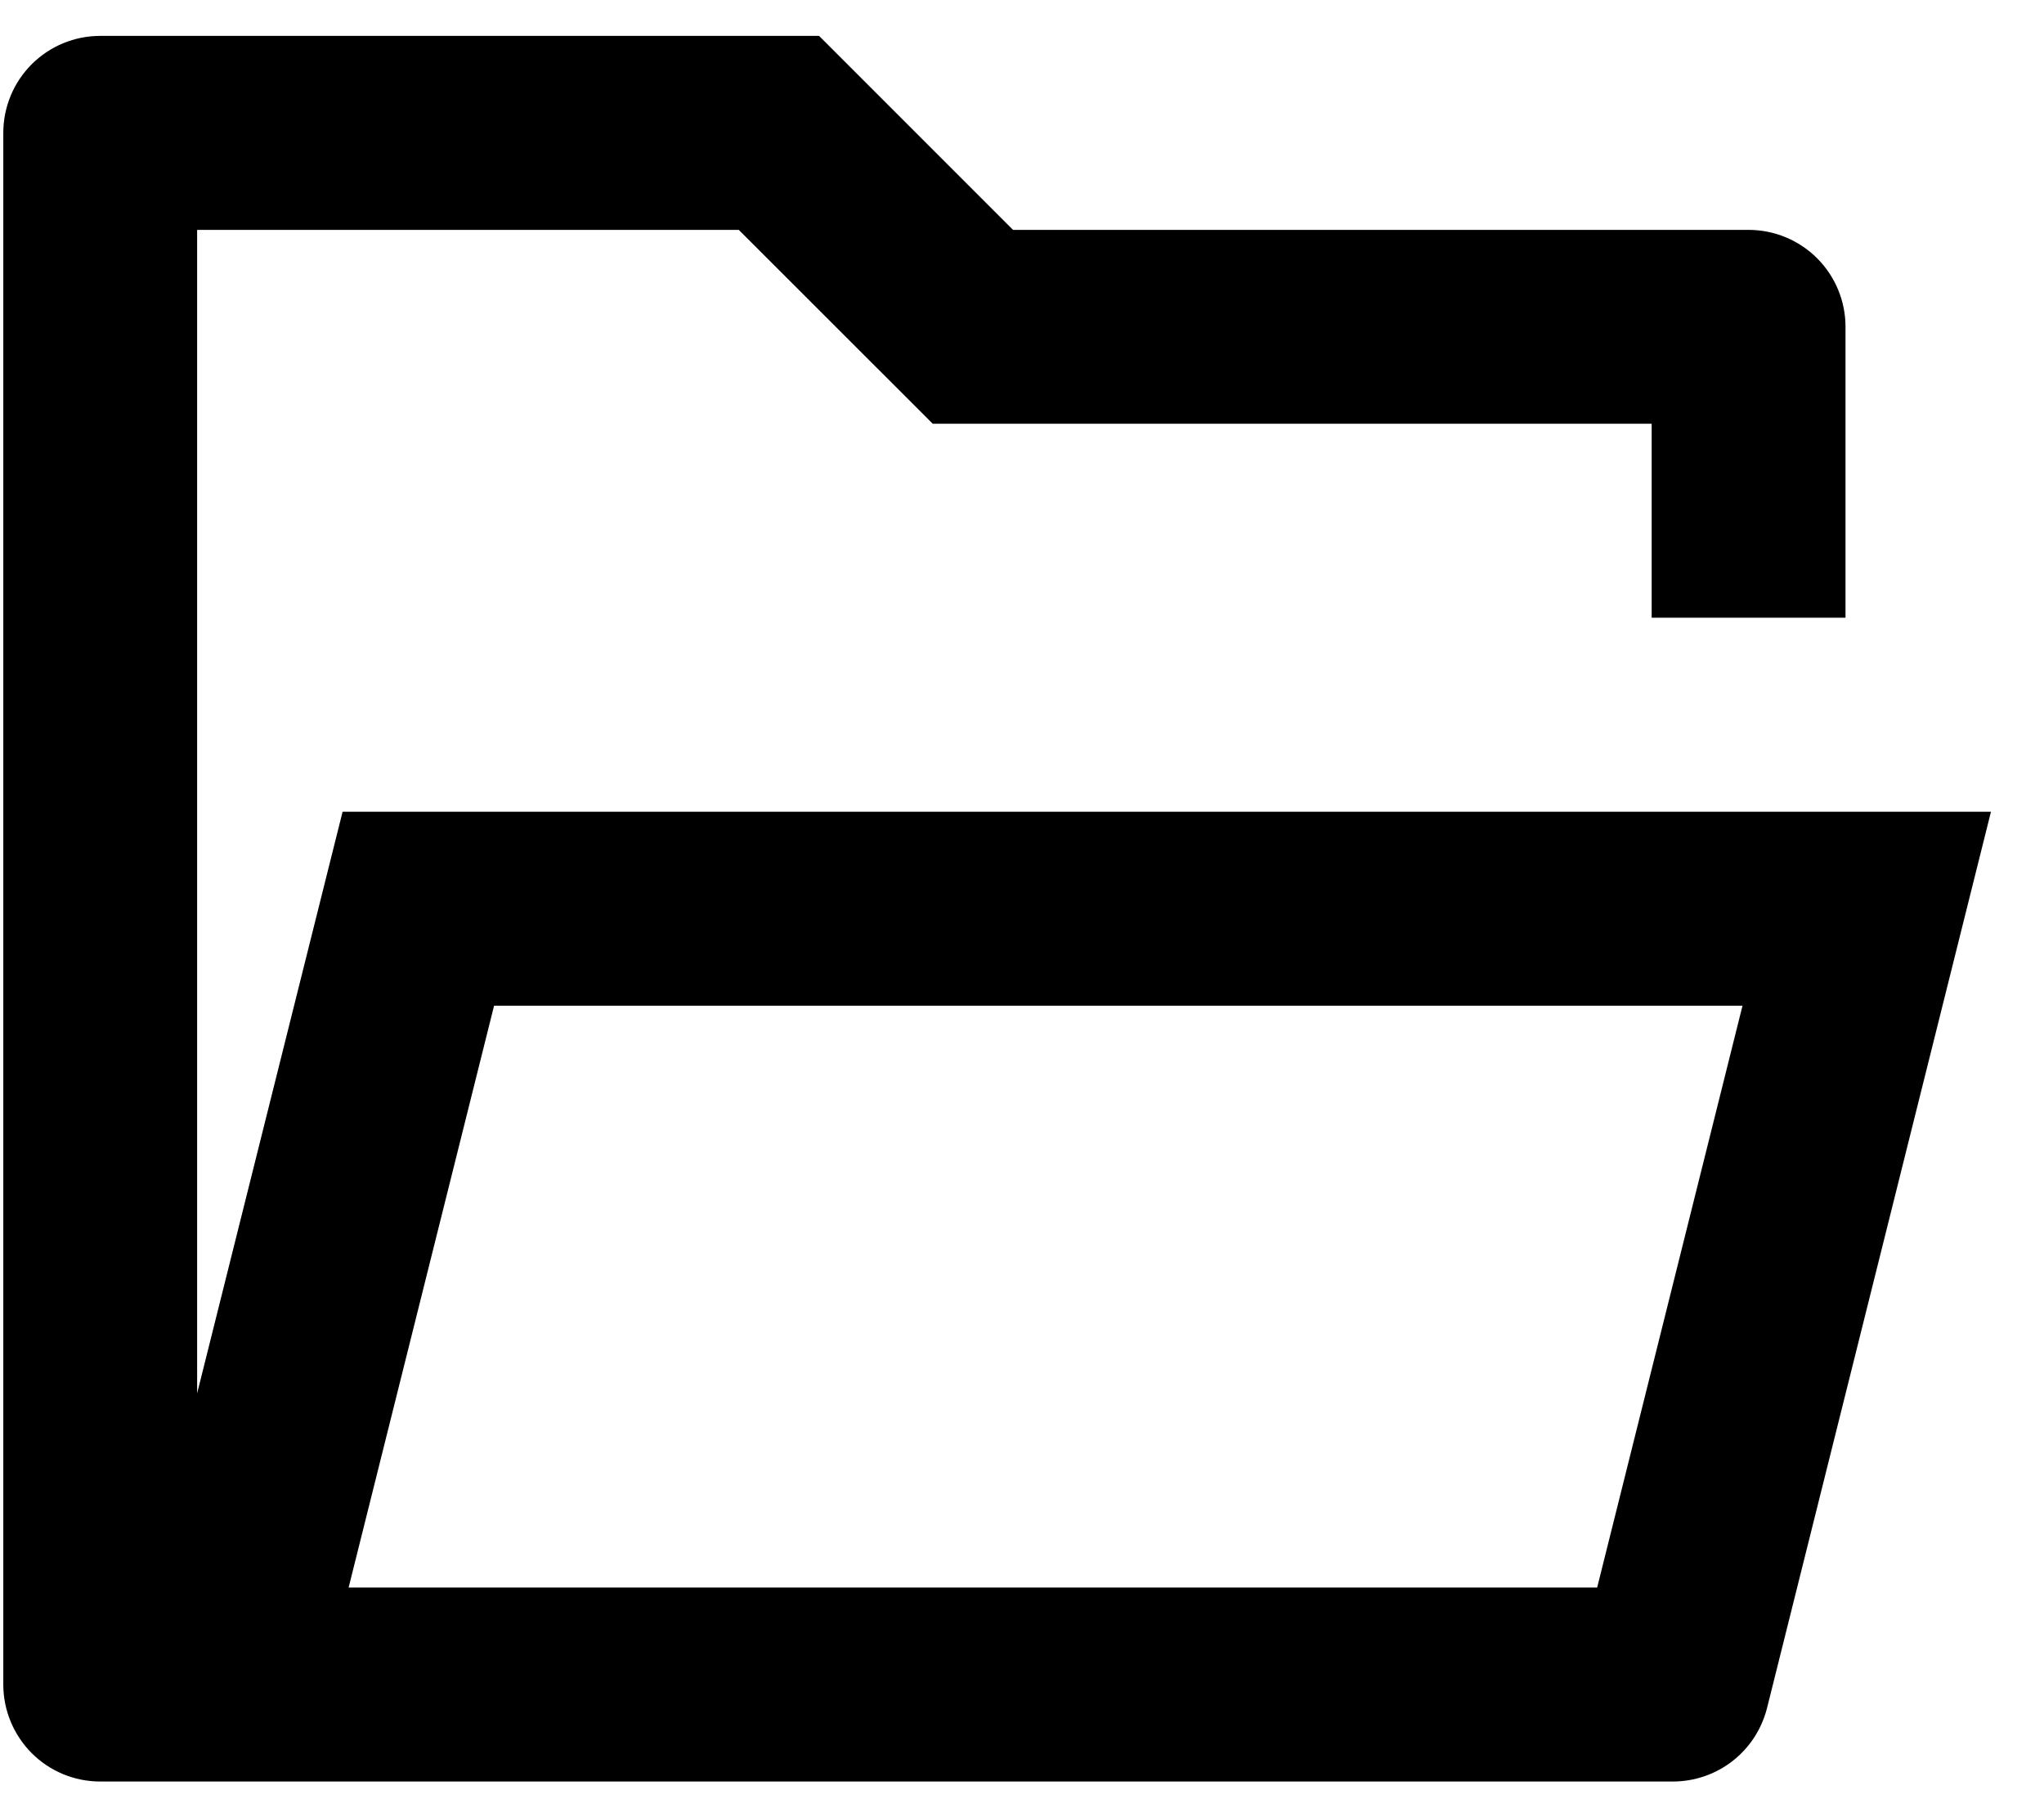<svg width="18" height="16" viewBox="0 0 18 16" fill="none" xmlns="http://www.w3.org/2000/svg">
<path d="M0.882 15.686C0.656 15.686 0.439 15.596 0.279 15.436C0.119 15.275 0.029 15.058 0.029 14.832V1.17C0.029 0.943 0.119 0.726 0.279 0.566C0.439 0.406 0.656 0.316 0.882 0.316H7.213L8.921 2.024H15.398C15.625 2.024 15.842 2.114 16.002 2.274C16.162 2.434 16.252 2.651 16.252 2.877V5.439H14.545V3.731H8.214L6.506 2.024H1.736V12.268L3.017 7.147H17.533L15.561 15.039C15.514 15.224 15.408 15.388 15.258 15.505C15.108 15.622 14.923 15.686 14.732 15.686H0.882ZM15.345 8.855H4.351L3.07 13.978H14.065L15.345 8.855Z" fill="#000000"/>
</svg>
